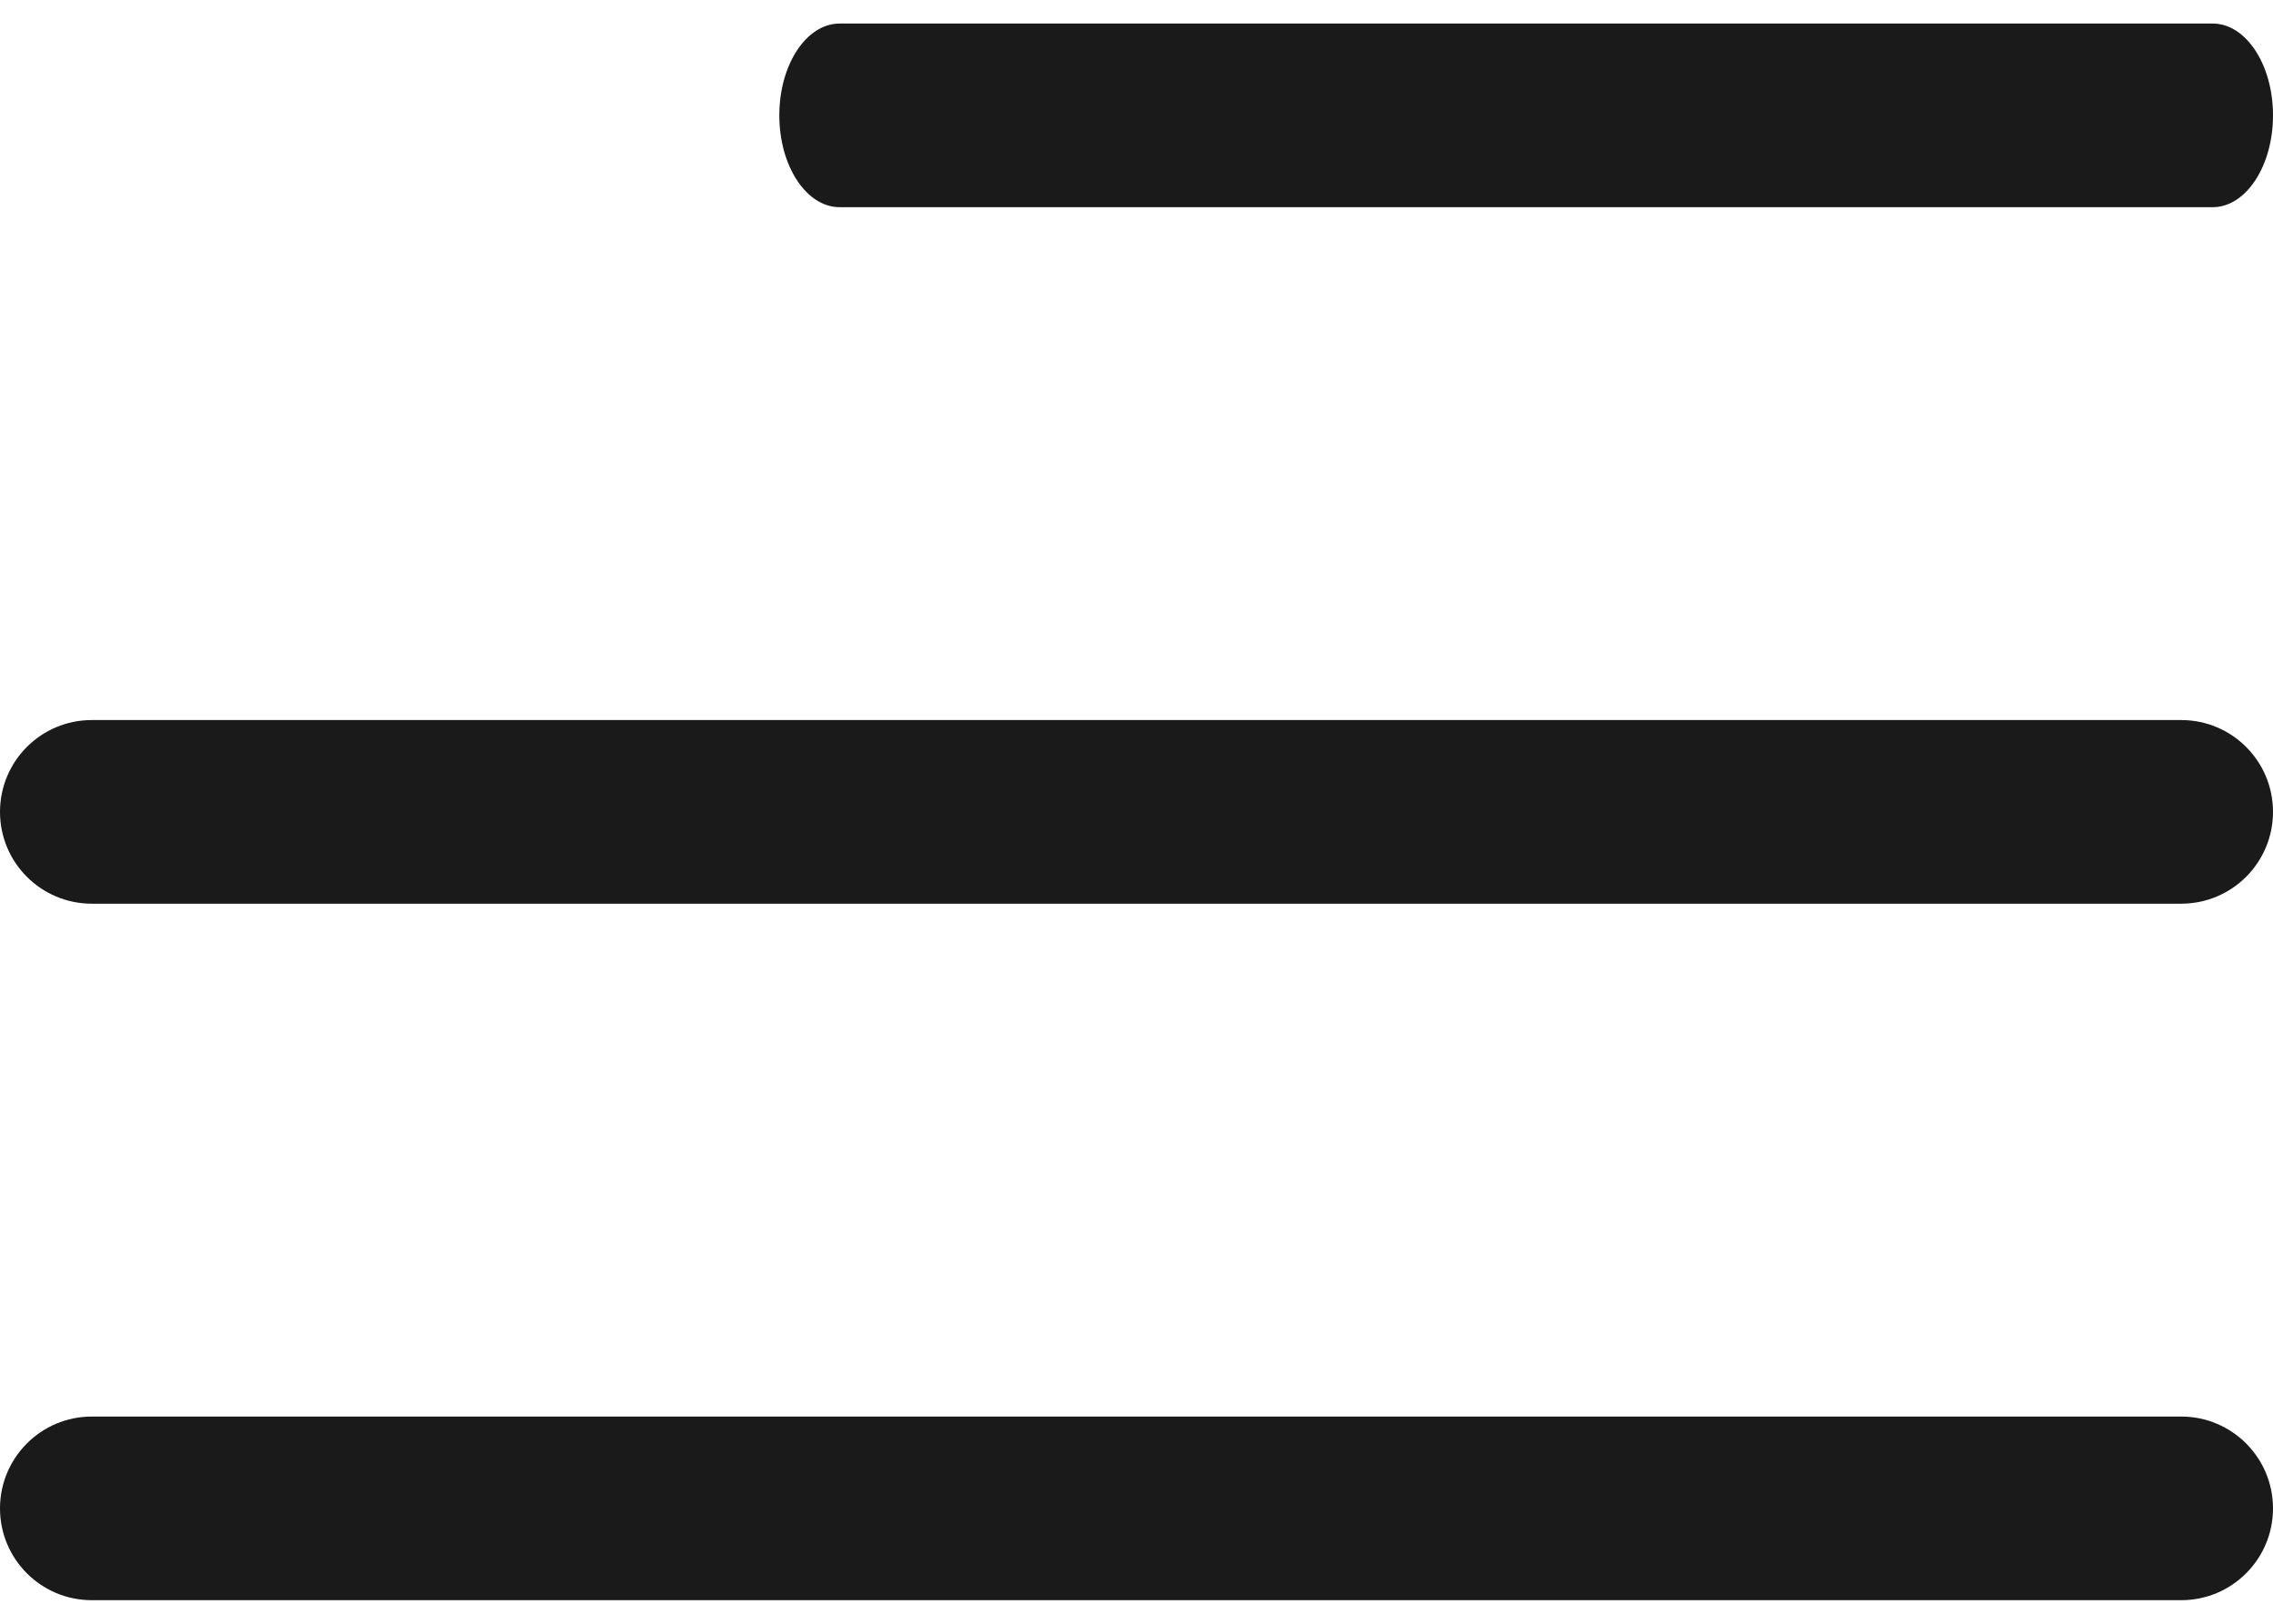 <svg width="28" height="20" viewBox="0 0 28 20" fill="none" xmlns="http://www.w3.org/2000/svg">
<path d="M26.869 8.869H1.131C0.506 8.869 0 9.375 0 10C0 10.625 0.506 11.131 1.131 11.131H26.869C27.494 11.131 28 10.625 28 10C28 9.375 27.494 8.869 26.869 8.869Z" fill="#1A1A1A"/>
<path d="M27.257 0.29H10.343C9.933 0.29 9.6 0.796 9.6 1.421C9.6 2.045 9.933 2.552 10.343 2.552H27.257C27.667 2.552 28 2.045 28 1.421C28 0.796 27.667 0.29 27.257 0.29Z" fill="#1A1A1A"/>
<path d="M26.869 17.448H1.131C0.506 17.448 0 17.955 0 18.579C0 19.204 0.506 19.71 1.131 19.71H26.869C27.494 19.71 28 19.204 28 18.579C28 17.955 27.494 17.448 26.869 17.448Z" fill="#1A1A1A"/>
</svg>
